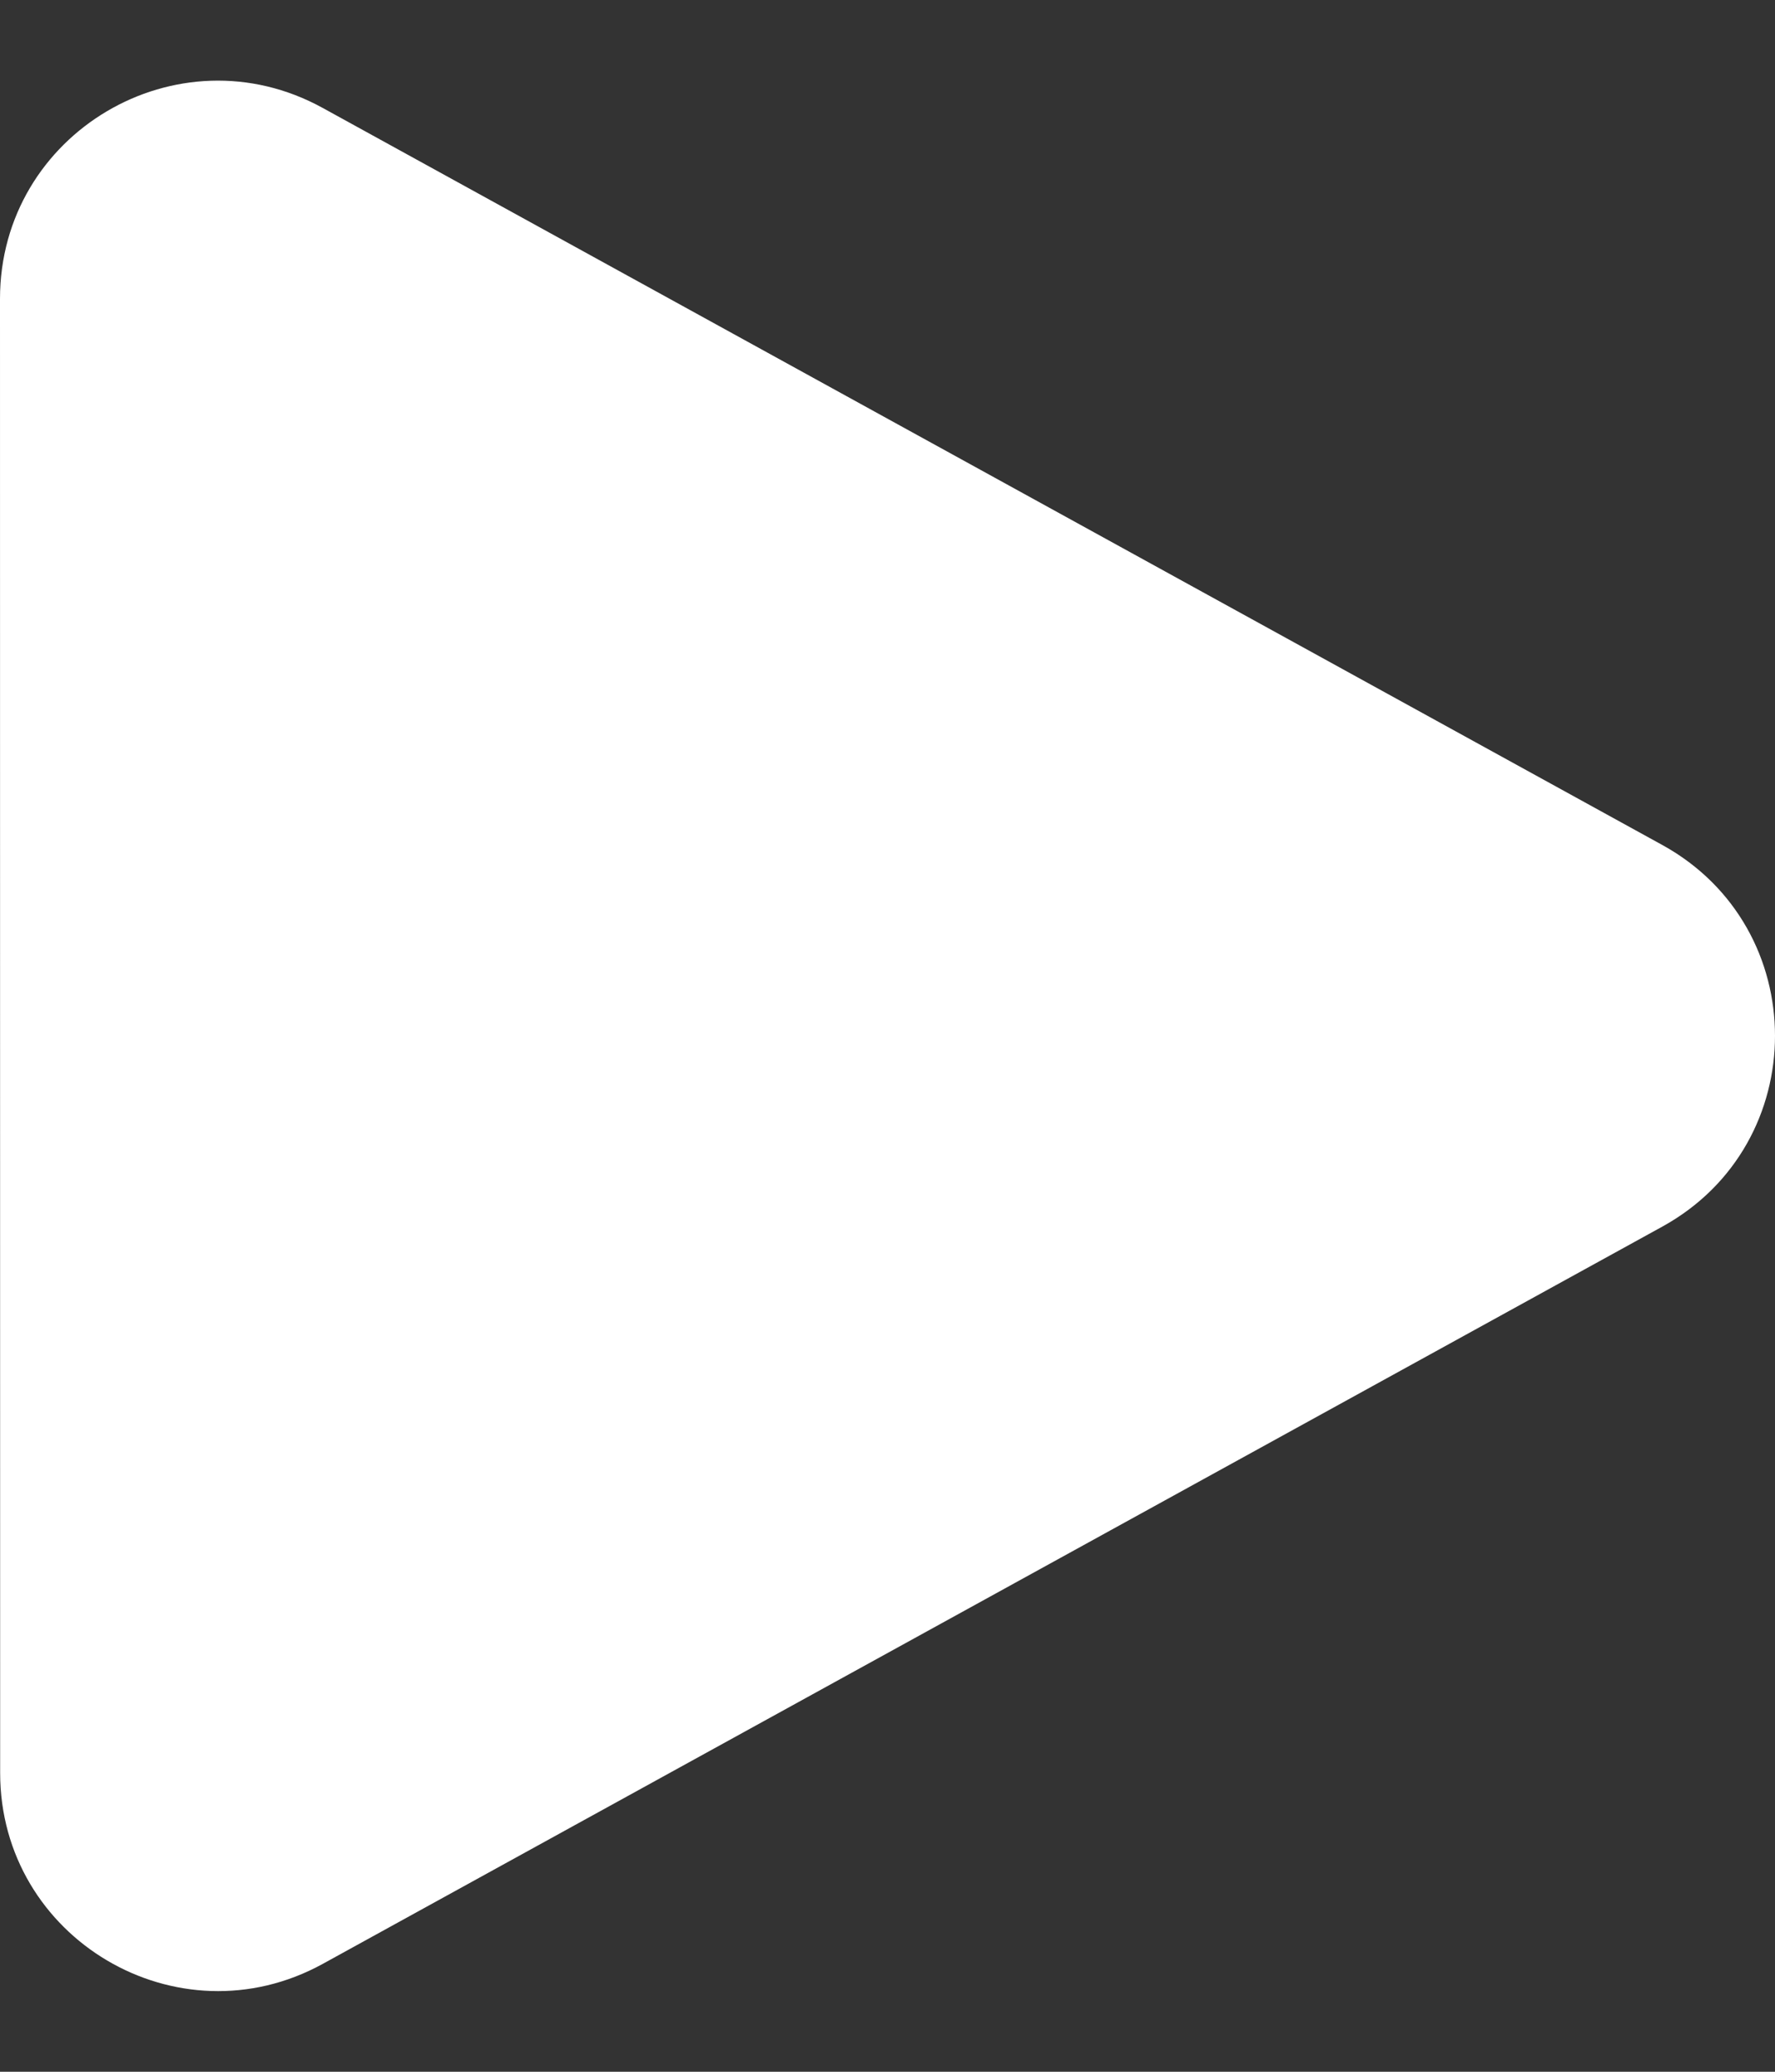 <svg width="12" height="14" viewBox="0 0 12 14" fill="none" xmlns="http://www.w3.org/2000/svg">
<rect x="0" y="0" width="12" height="14" fill="#333333" stroke="none"/>
<path fill-rule="evenodd" clip-rule="evenodd" d="M0 2.019C0 0.899 1.2 0.19 2.181 0.729L11.238 5.71C12.254 6.269 12.254 7.73 11.238 8.289L2.182 13.271C1.201 13.81 0.001 13.1 0.001 11.981L0 2.019Z" fill="white"/>
</svg>
